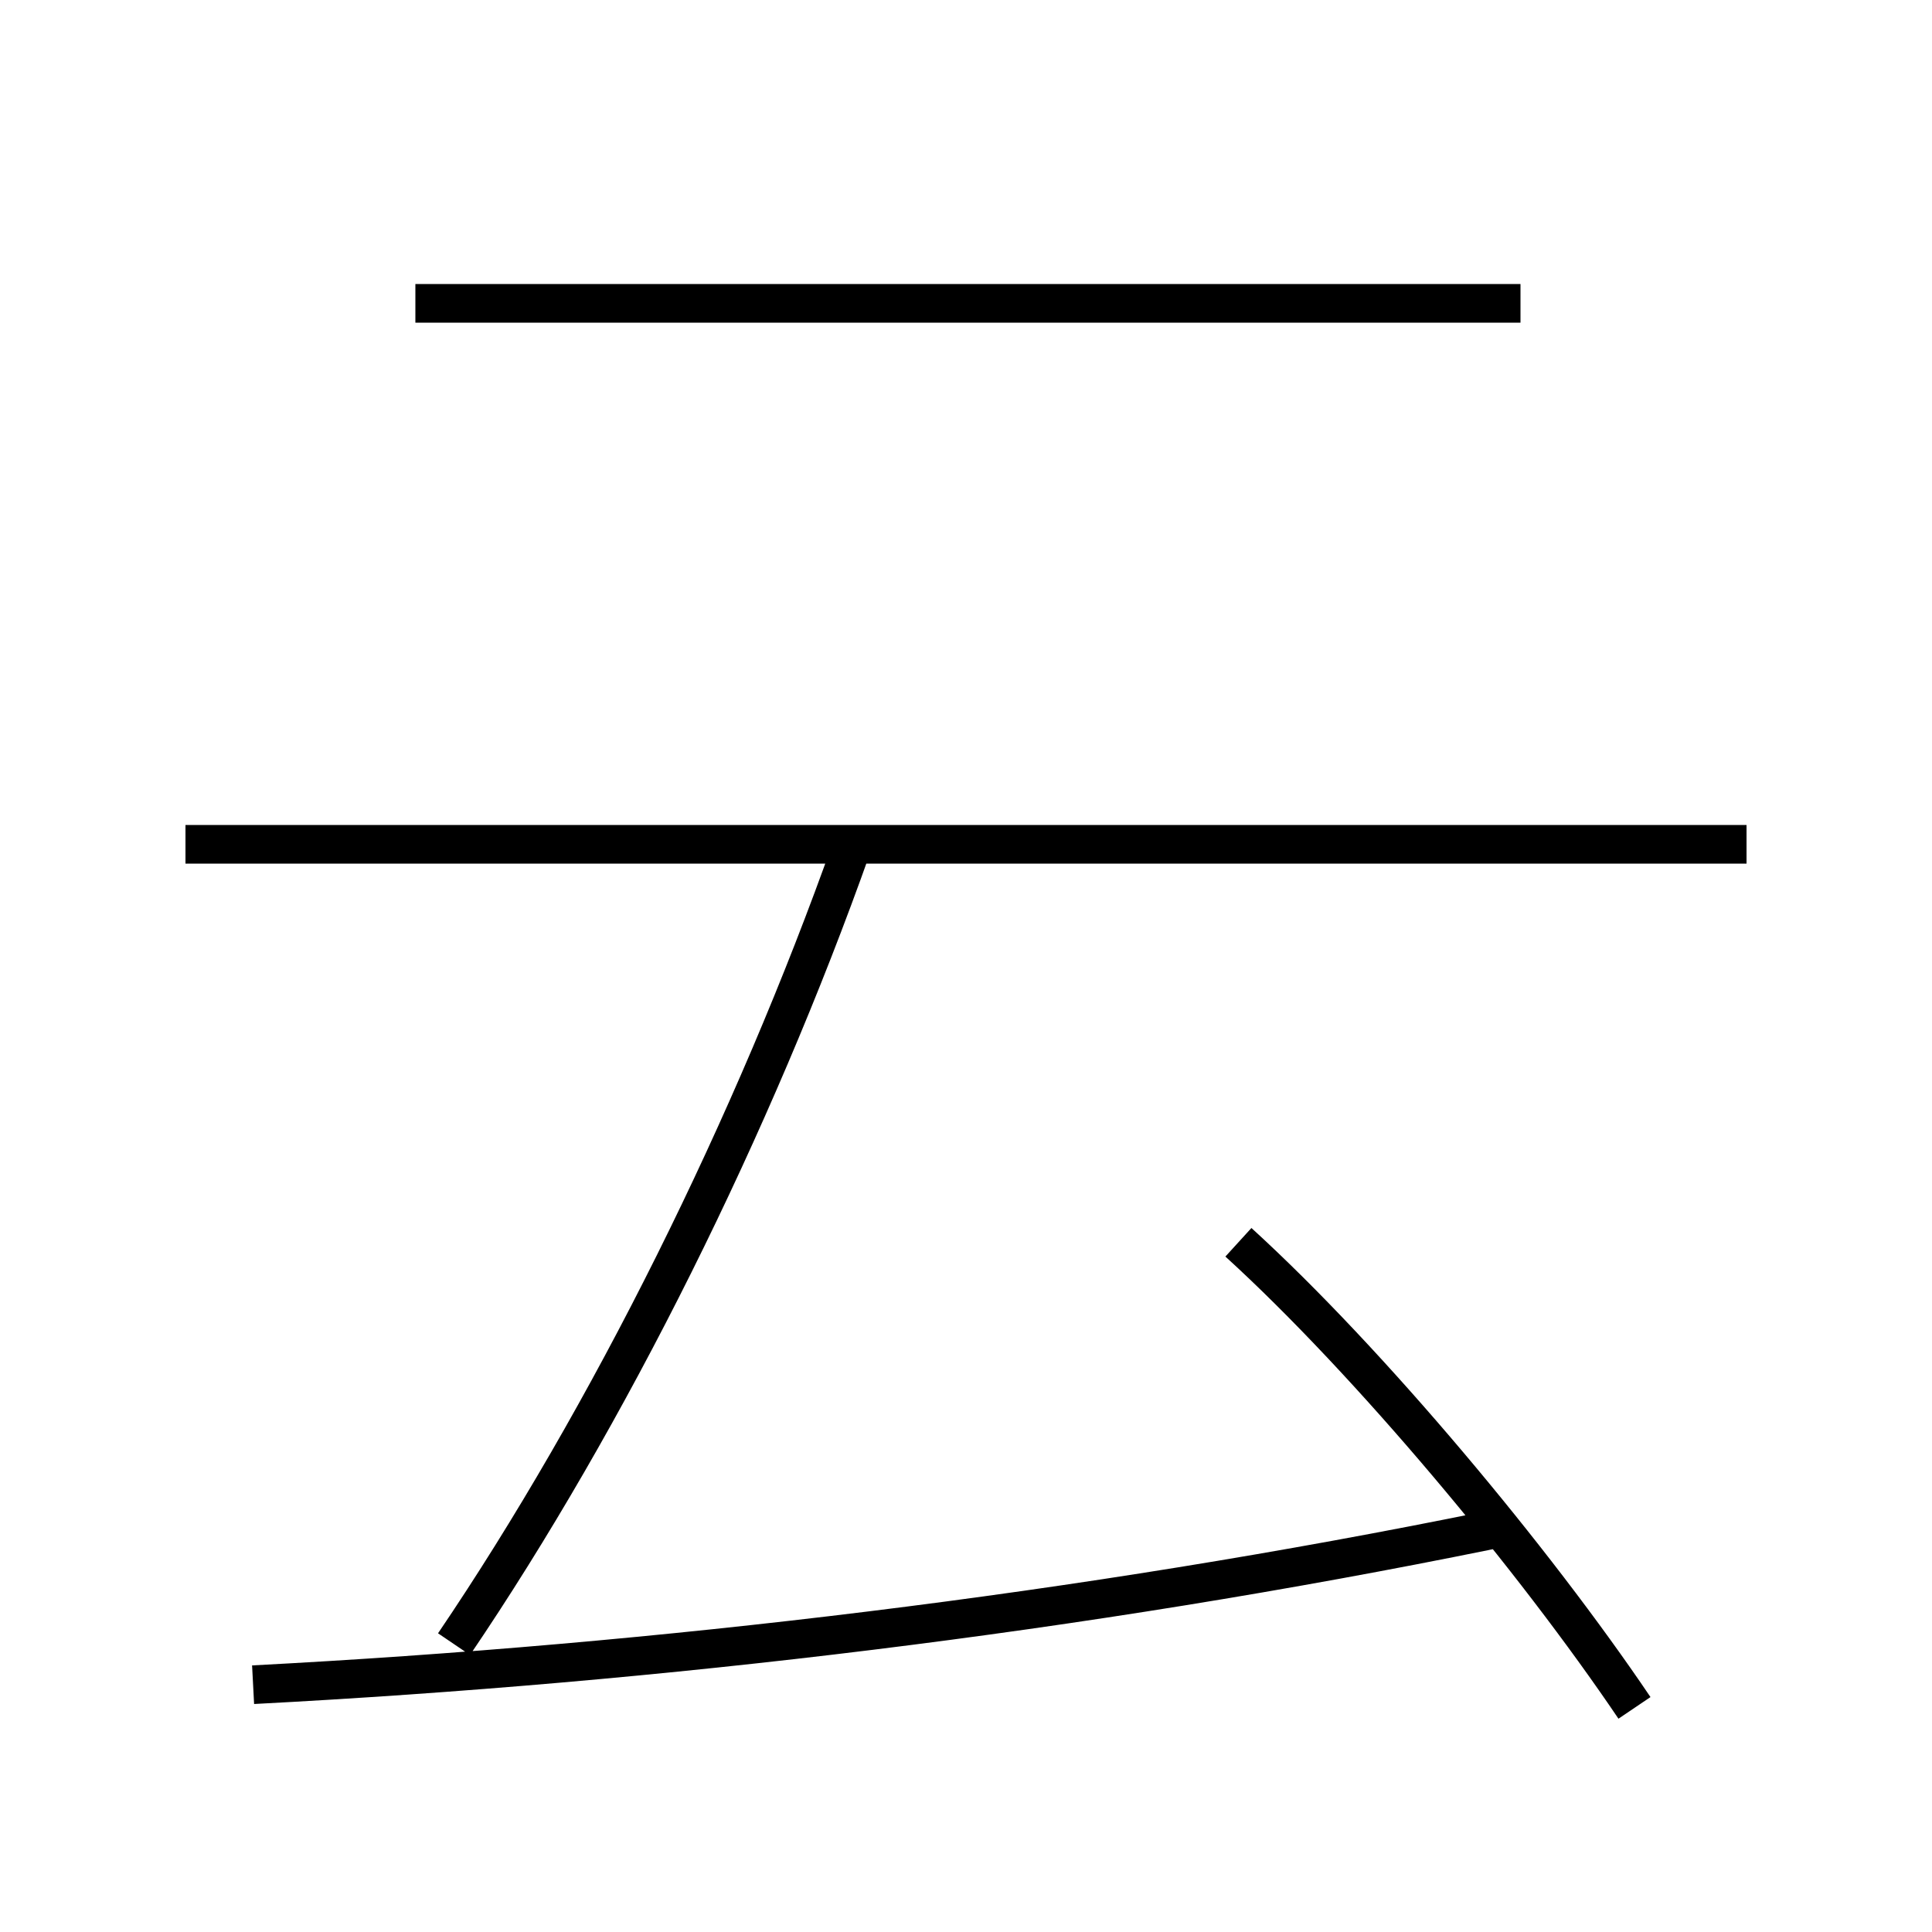 <?xml version='1.0' encoding='utf8'?>
<svg viewBox="0.0 -6.0 50.0 50.0" version="1.1" xmlns="http://www.w3.org/2000/svg">
<rect x="0.0" y="-6.0" width="50.0" height="50.0" fill="#808080" stroke="none"/>
<rect x="-1000" y="-1000" width="2000" height="2000" stroke="white" fill="white"/>
<g style="fill:white;stroke:#000000;  stroke-width:1">
<path d="M 11.75 -1.45 C 15.75 -7.35 19.5 -14.9 22.05 -22.1 M 6.55 -0.4 C 17.05 -0.95 28.0 -2.25 38.55 -4.4 M 42.3 0.2 C 39.7 -3.65 35.45 -8.75 32.05 -11.85 M 45.2 -22.15 L 4.8 -22.15 M 39.35 -36.15 L 10.75 -36.15" transform="translate(0.0 38.0)" />
</g>
</svg>